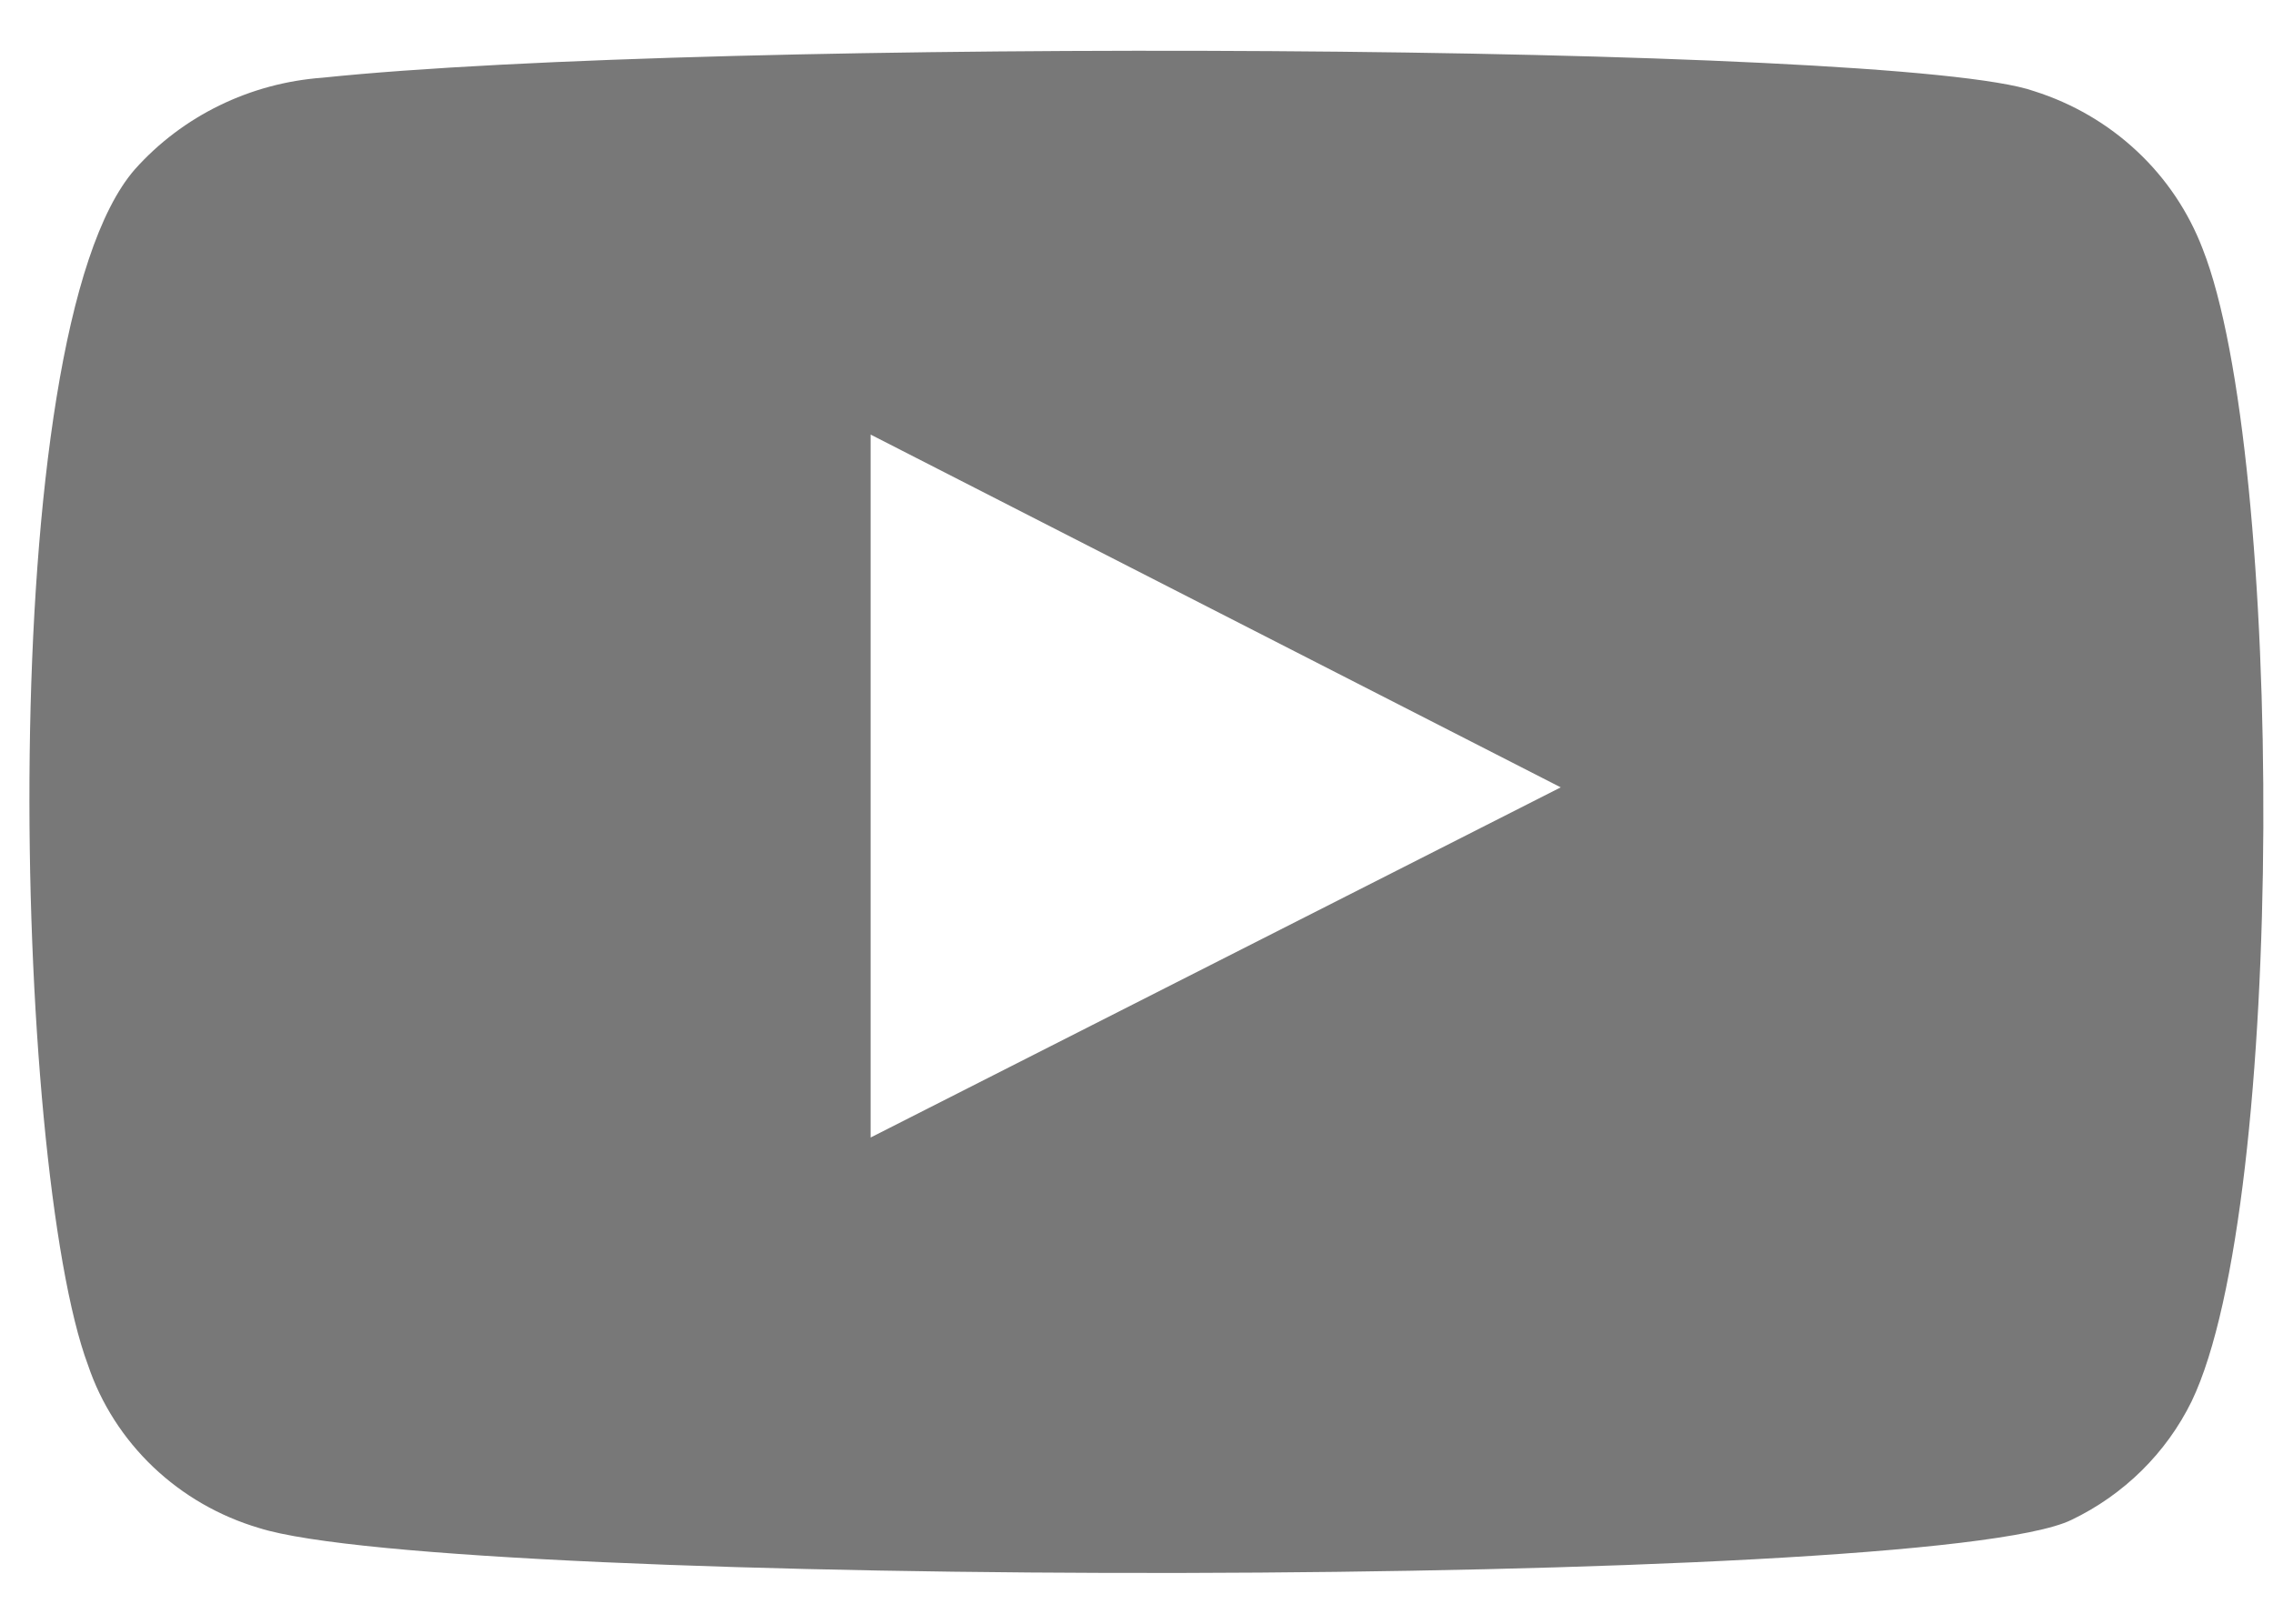 <svg width="28" height="20" viewBox="0 0 28 20" fill="none" xmlns="http://www.w3.org/2000/svg">
<path fill-rule="evenodd" clip-rule="evenodd" d="M3.192 18.821C2.701 18.676 2.254 18.418 1.887 18.069C1.52 17.719 1.244 17.289 1.084 16.814C0.166 14.359 -0.106 4.109 1.662 2.085C2.25 1.427 3.081 1.022 3.974 0.957C8.718 0.46 23.375 0.526 25.058 1.123C25.532 1.273 25.964 1.525 26.323 1.861C26.683 2.197 26.959 2.609 27.133 3.064C28.136 5.601 28.17 14.824 26.997 17.262C26.685 17.897 26.164 18.411 25.517 18.721C23.749 19.584 5.539 19.567 3.192 18.821V18.821ZM10.725 14.011L19.226 9.698L10.725 5.353V14.011Z" fill="#787878"/>
</svg>
